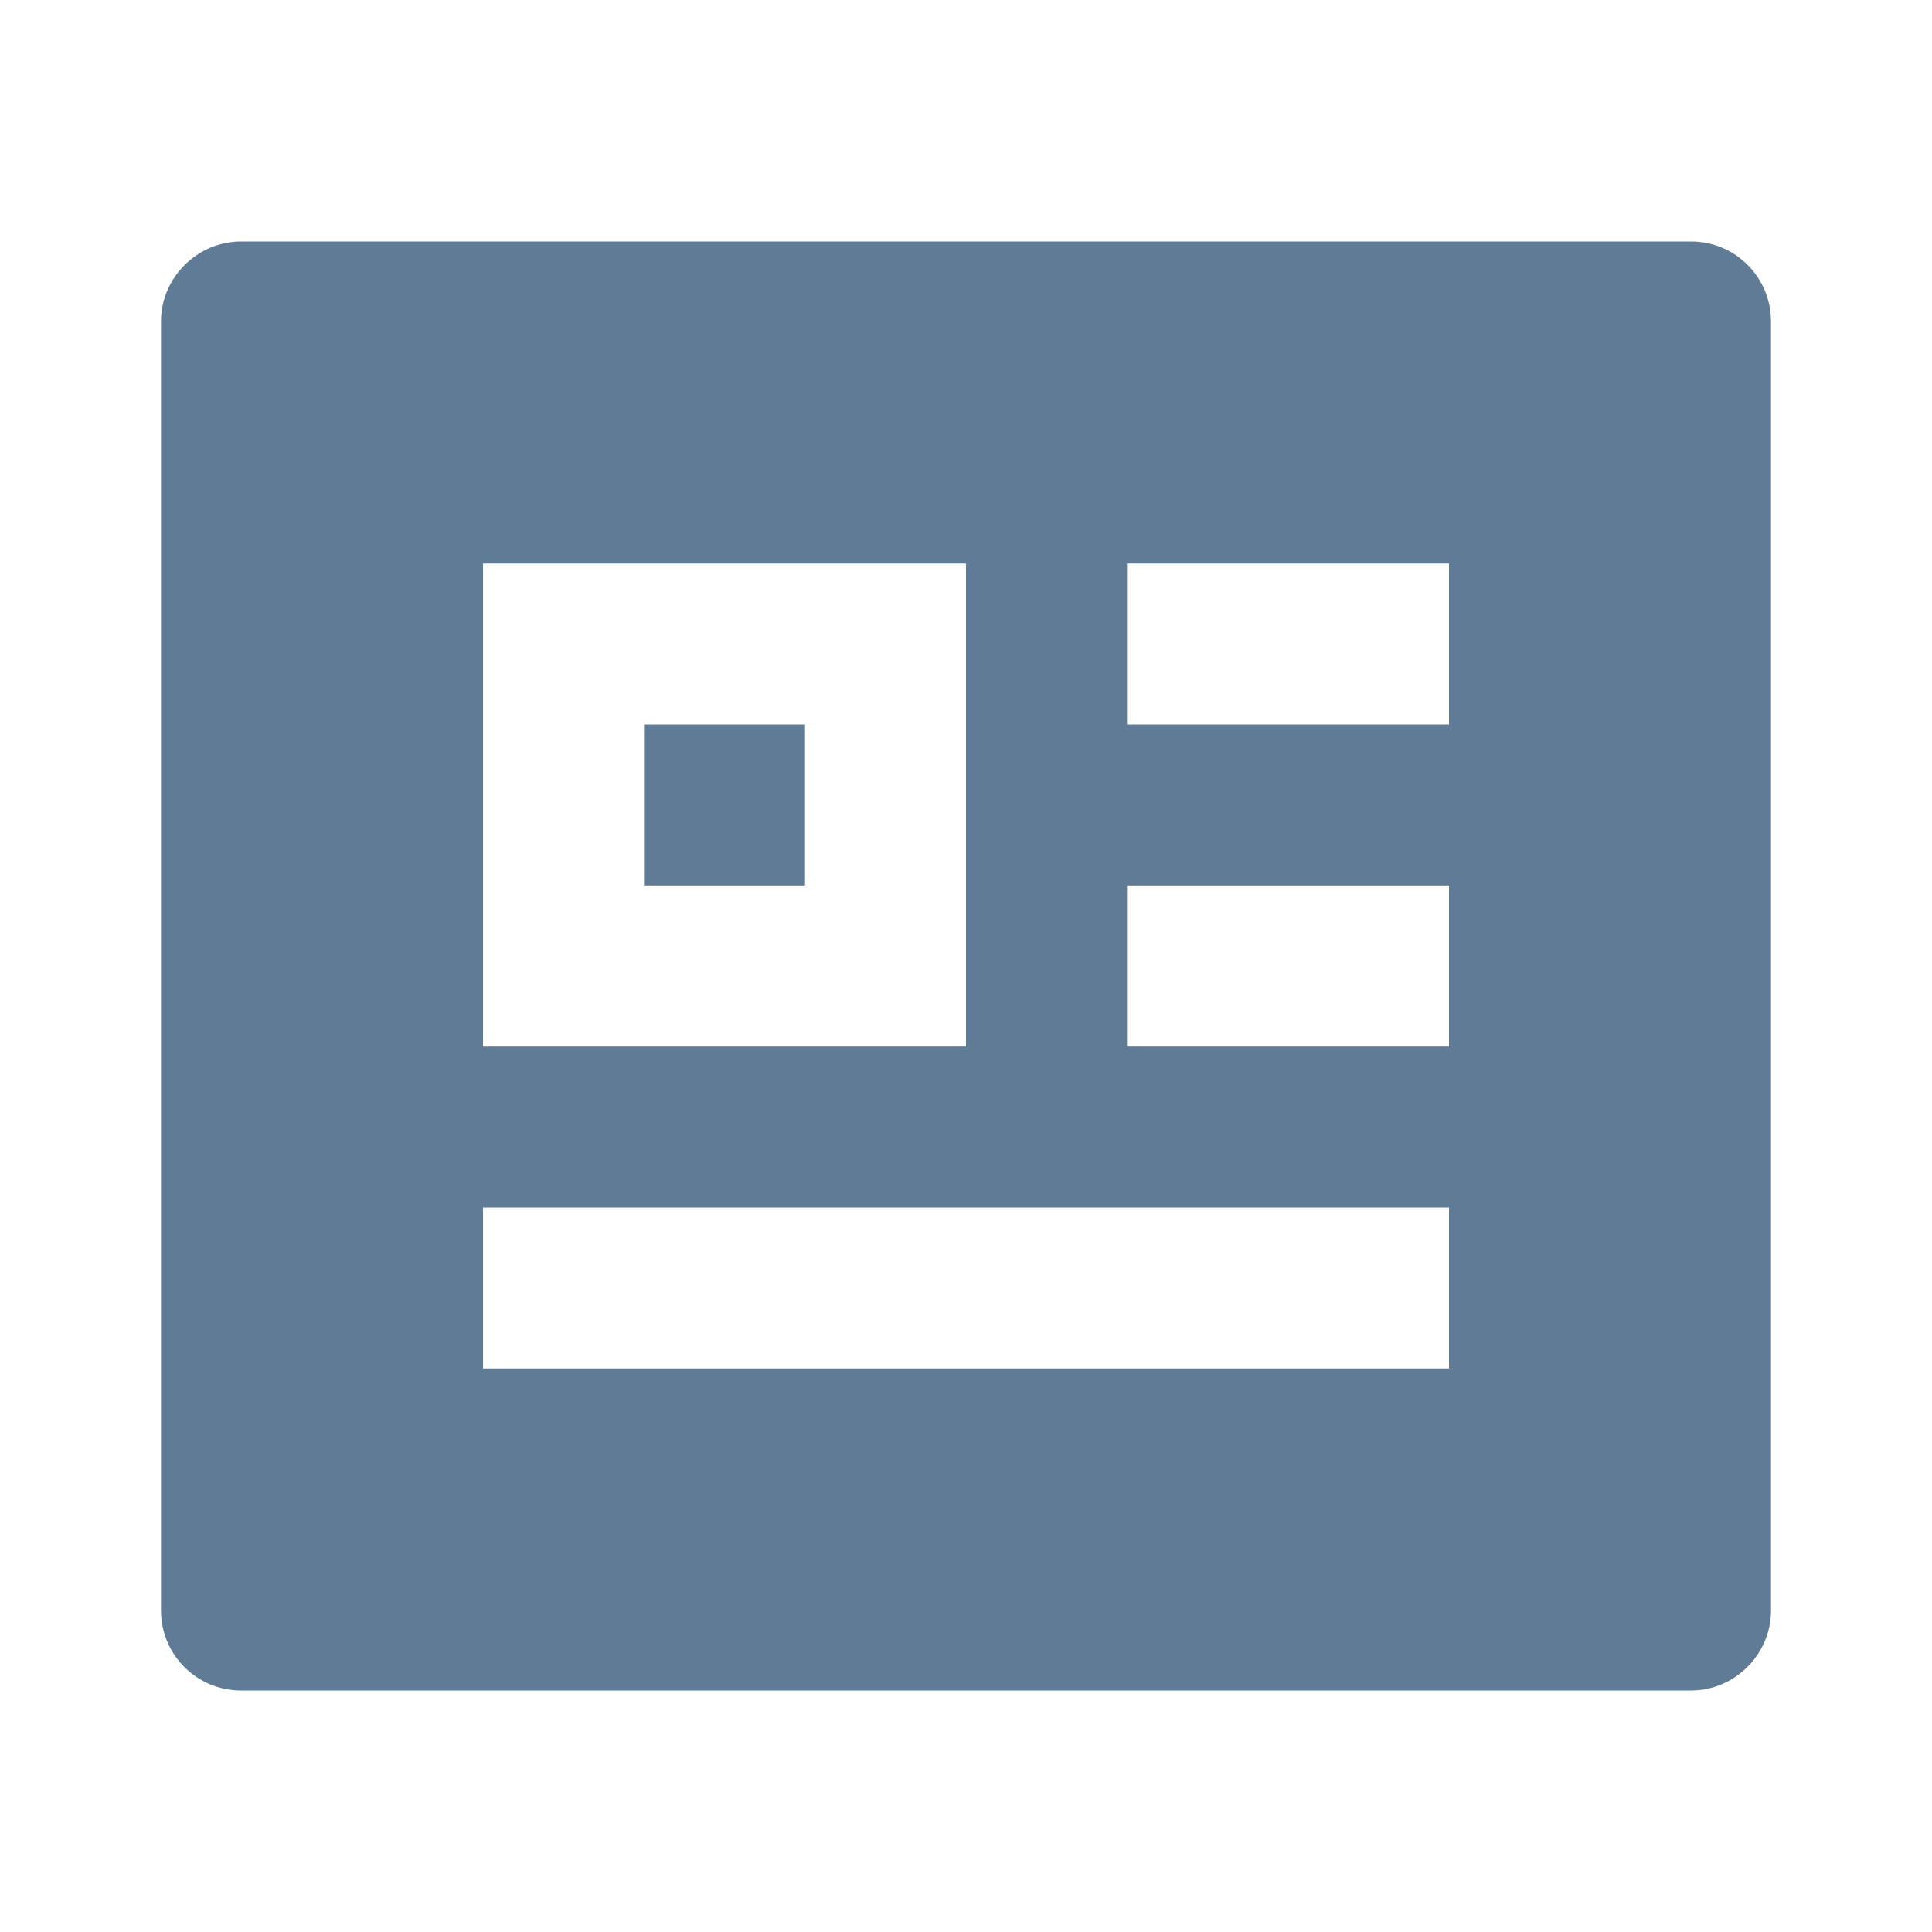 <svg xmlns="http://www.w3.org/2000/svg" viewBox="0 0 24 24"><path d="M2 3.993C2 3.445 2.455 3 2.992 3H21.008C21.556 3 22 3.445 22 3.993V20.007C22 20.555 21.545 21 21.008 21H2.992C2.444 21 2 20.555 2 20.007V3.993ZM6 15V17H18V15H6ZM6 7V13H12V7H6ZM14 7V9H18V7H14ZM14 11V13H18V11H14ZM8 9H10V11H8V9Z" fill="rgba(96,123,150,1)"></path></svg>